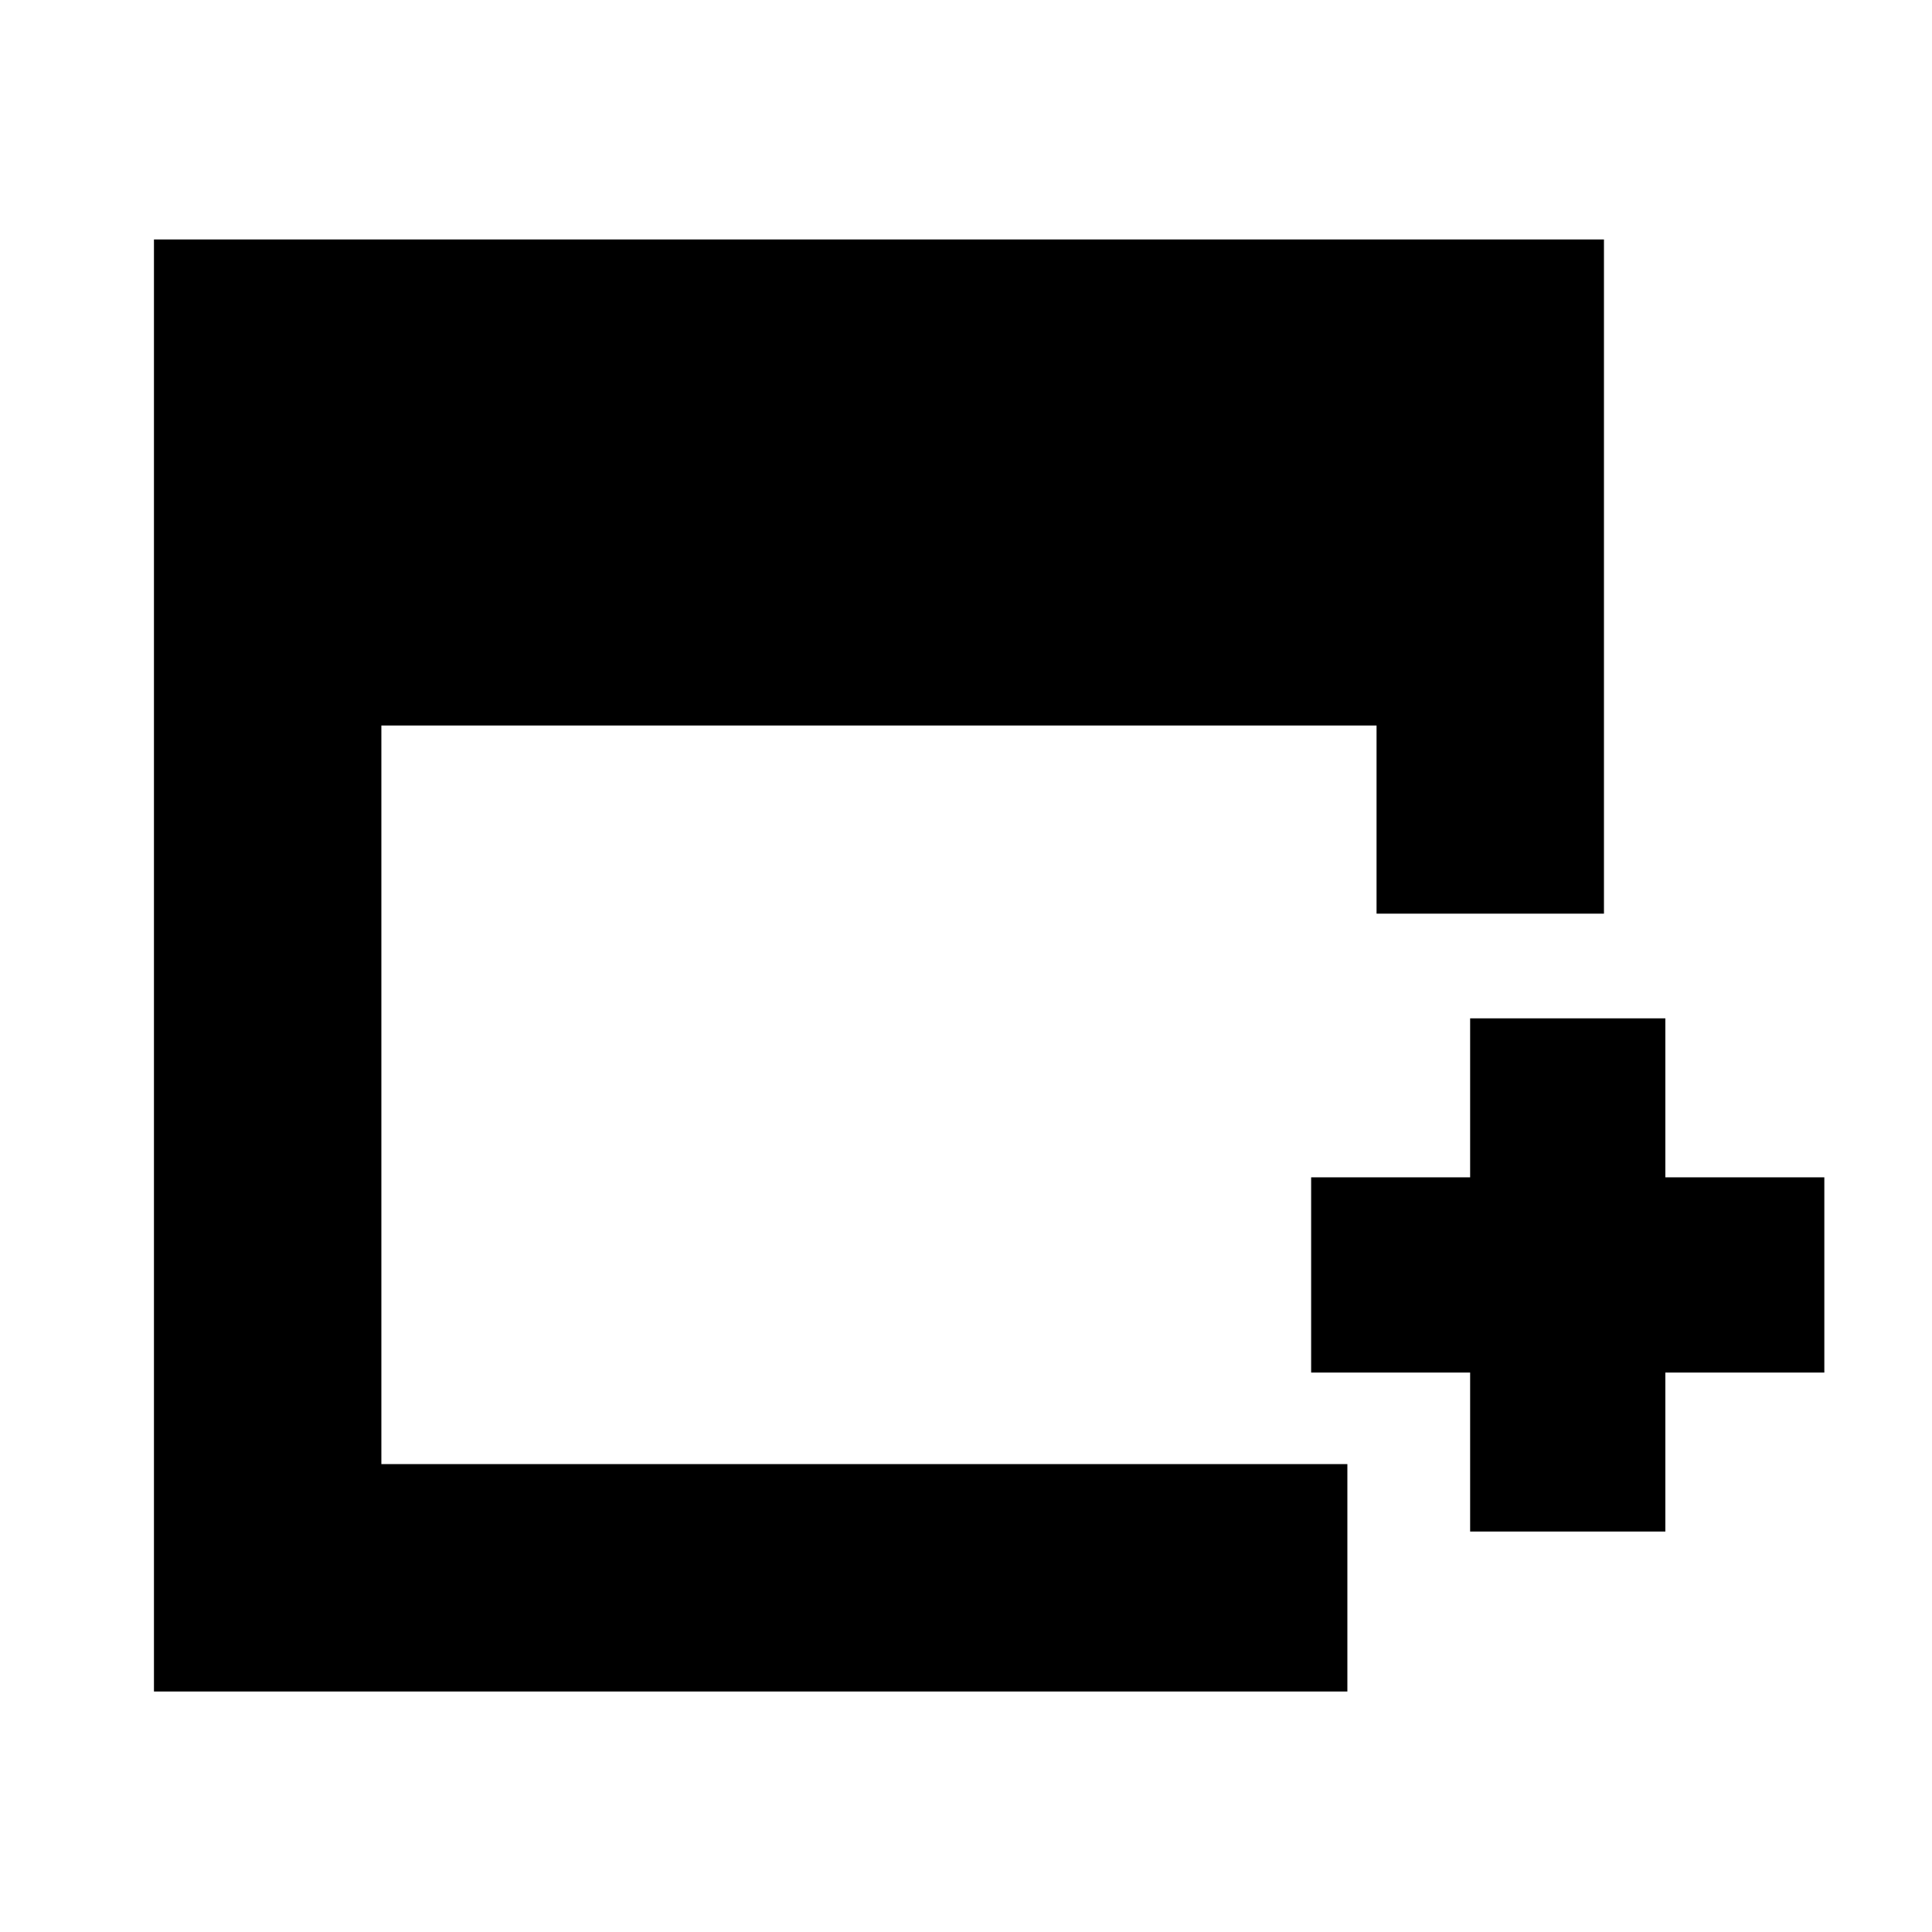 <svg xmlns="http://www.w3.org/2000/svg" height="20" viewBox="0 -960 960 960" width="20"><path d="M730.5-199v-79h-79v-97h79v-79h97v79h79v97h-79v79h-97Zm-654 79.5V-841H797v335H684v-93.5H189.5v367h480v113h-593Z"/></svg>